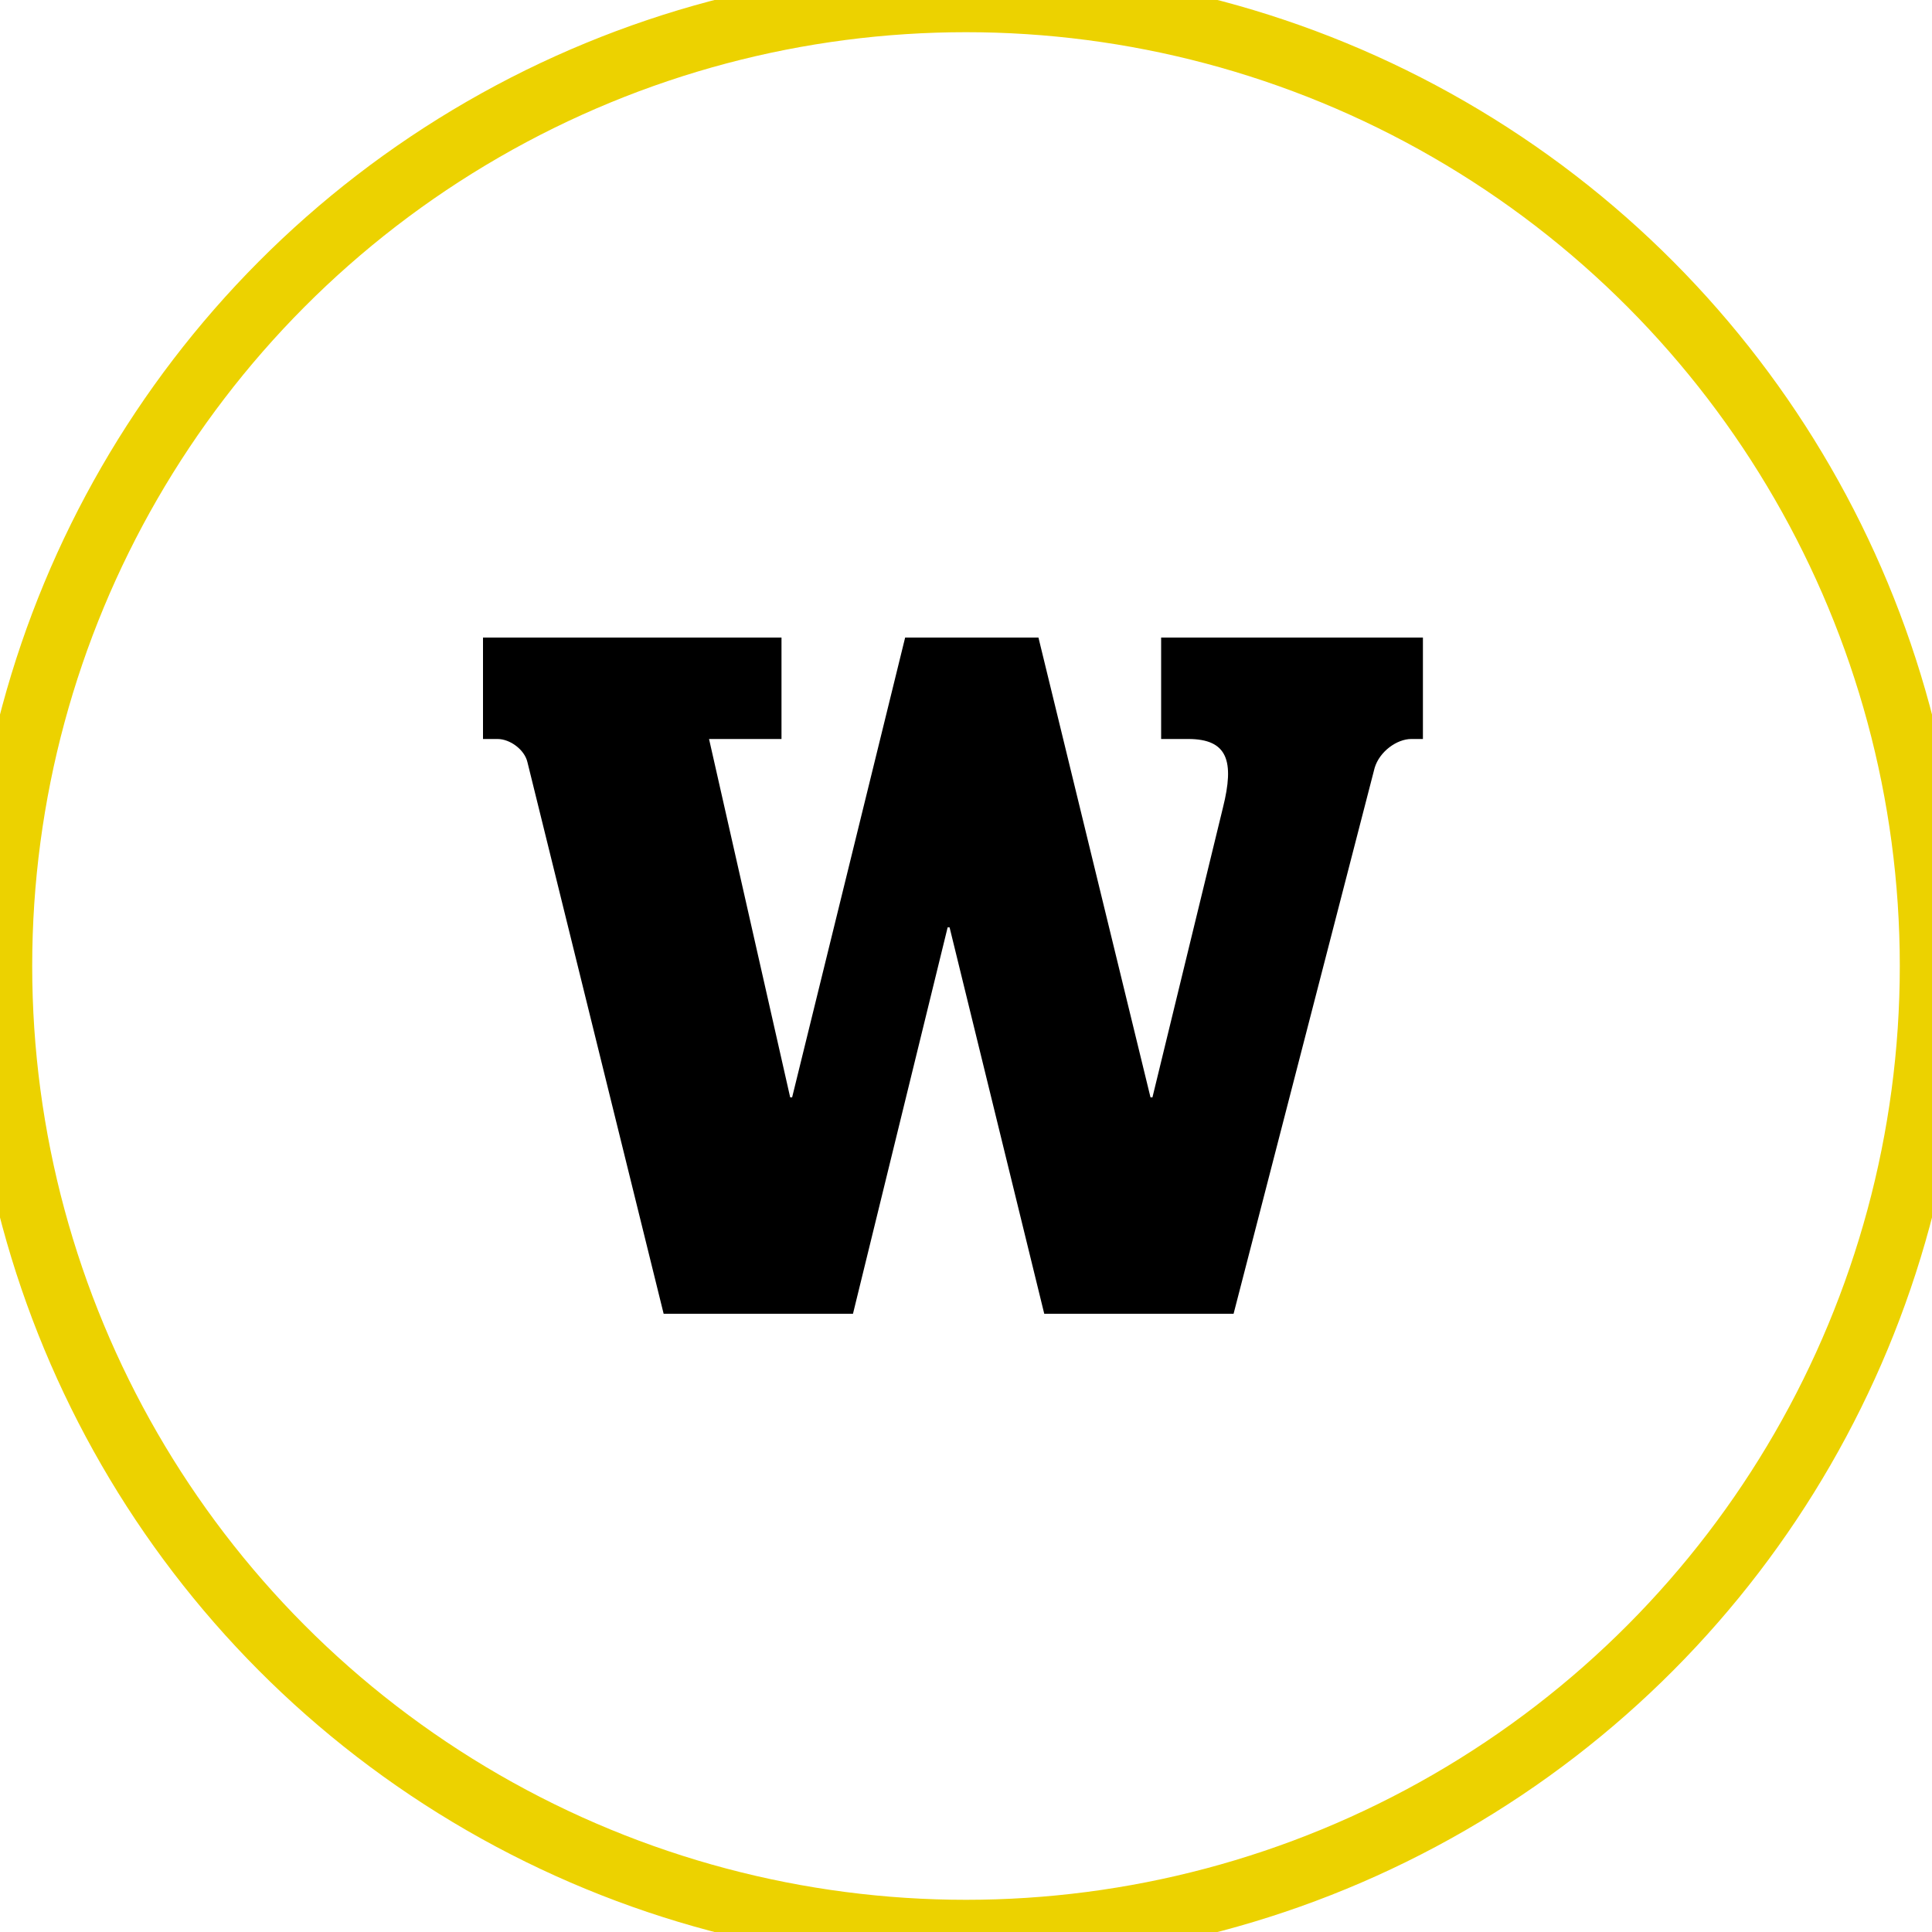 <?xml version="1.0" encoding="UTF-8" standalone="no"?>
<svg width="120px" height="120px" viewBox="0 0 120 120" version="1.1" xmlns="http://www.w3.org/2000/svg" xmlns:xlink="http://www.w3.org/1999/xlink" xmlns:sketch="http://www.bohemiancoding.com/sketch/ns">
    <!-- Generator: Sketch 3.3.2 (12043) - http://www.bohemiancoding.com/sketch -->
    <title>L (100)</title>
    <desc>Created with Sketch.</desc>
    <defs></defs>
    <g id="Page-1" stroke="none" stroke-width="1" fill="none" fill-rule="evenodd" sketch:type="MSPage">
        <g id="Desktop" sketch:type="MSArtboardGroup" transform="translate(-420, -409)">
            <g id="Rectangle-2-+-L-(100)" sketch:type="MSLayerGroup" transform="translate(280, 319)">
                <g id="L-(100)" transform="translate(140, 90)" sketch:type="MSShapeGroup">
                    <circle id="Oval-3" stroke="#ECD200" stroke-width="4" cx="60" cy="60" r="60"></circle>
                    <path d="M41.22,81.6 L52.98,81.6 L58.86,57.6 L58.98,57.6 L64.86,81.6 L76.62,81.6 L85.38,47.7 C85.68,46.68 86.76,45.9 87.66,45.9 L88.38,45.9 L88.38,39.6 L72.12,39.6 L72.12,45.9 L73.8,45.9 C76.26,45.9 76.68,47.28 75.96,50.16 L71.58,68.16 L71.46,68.16 L64.5,39.6 L56.22,39.6 L49.2,68.16 L49.08,68.16 L44.04,45.9 L48.54,45.9 L48.54,39.6 L30,39.6 L30,45.9 L30.9,45.9 C31.68,45.9 32.58,46.56 32.76,47.34 L41.22,81.6 Z" id="W-3" fill="#000000"></path>
                </g>
            </g>
        </g>
    </g>
</svg>